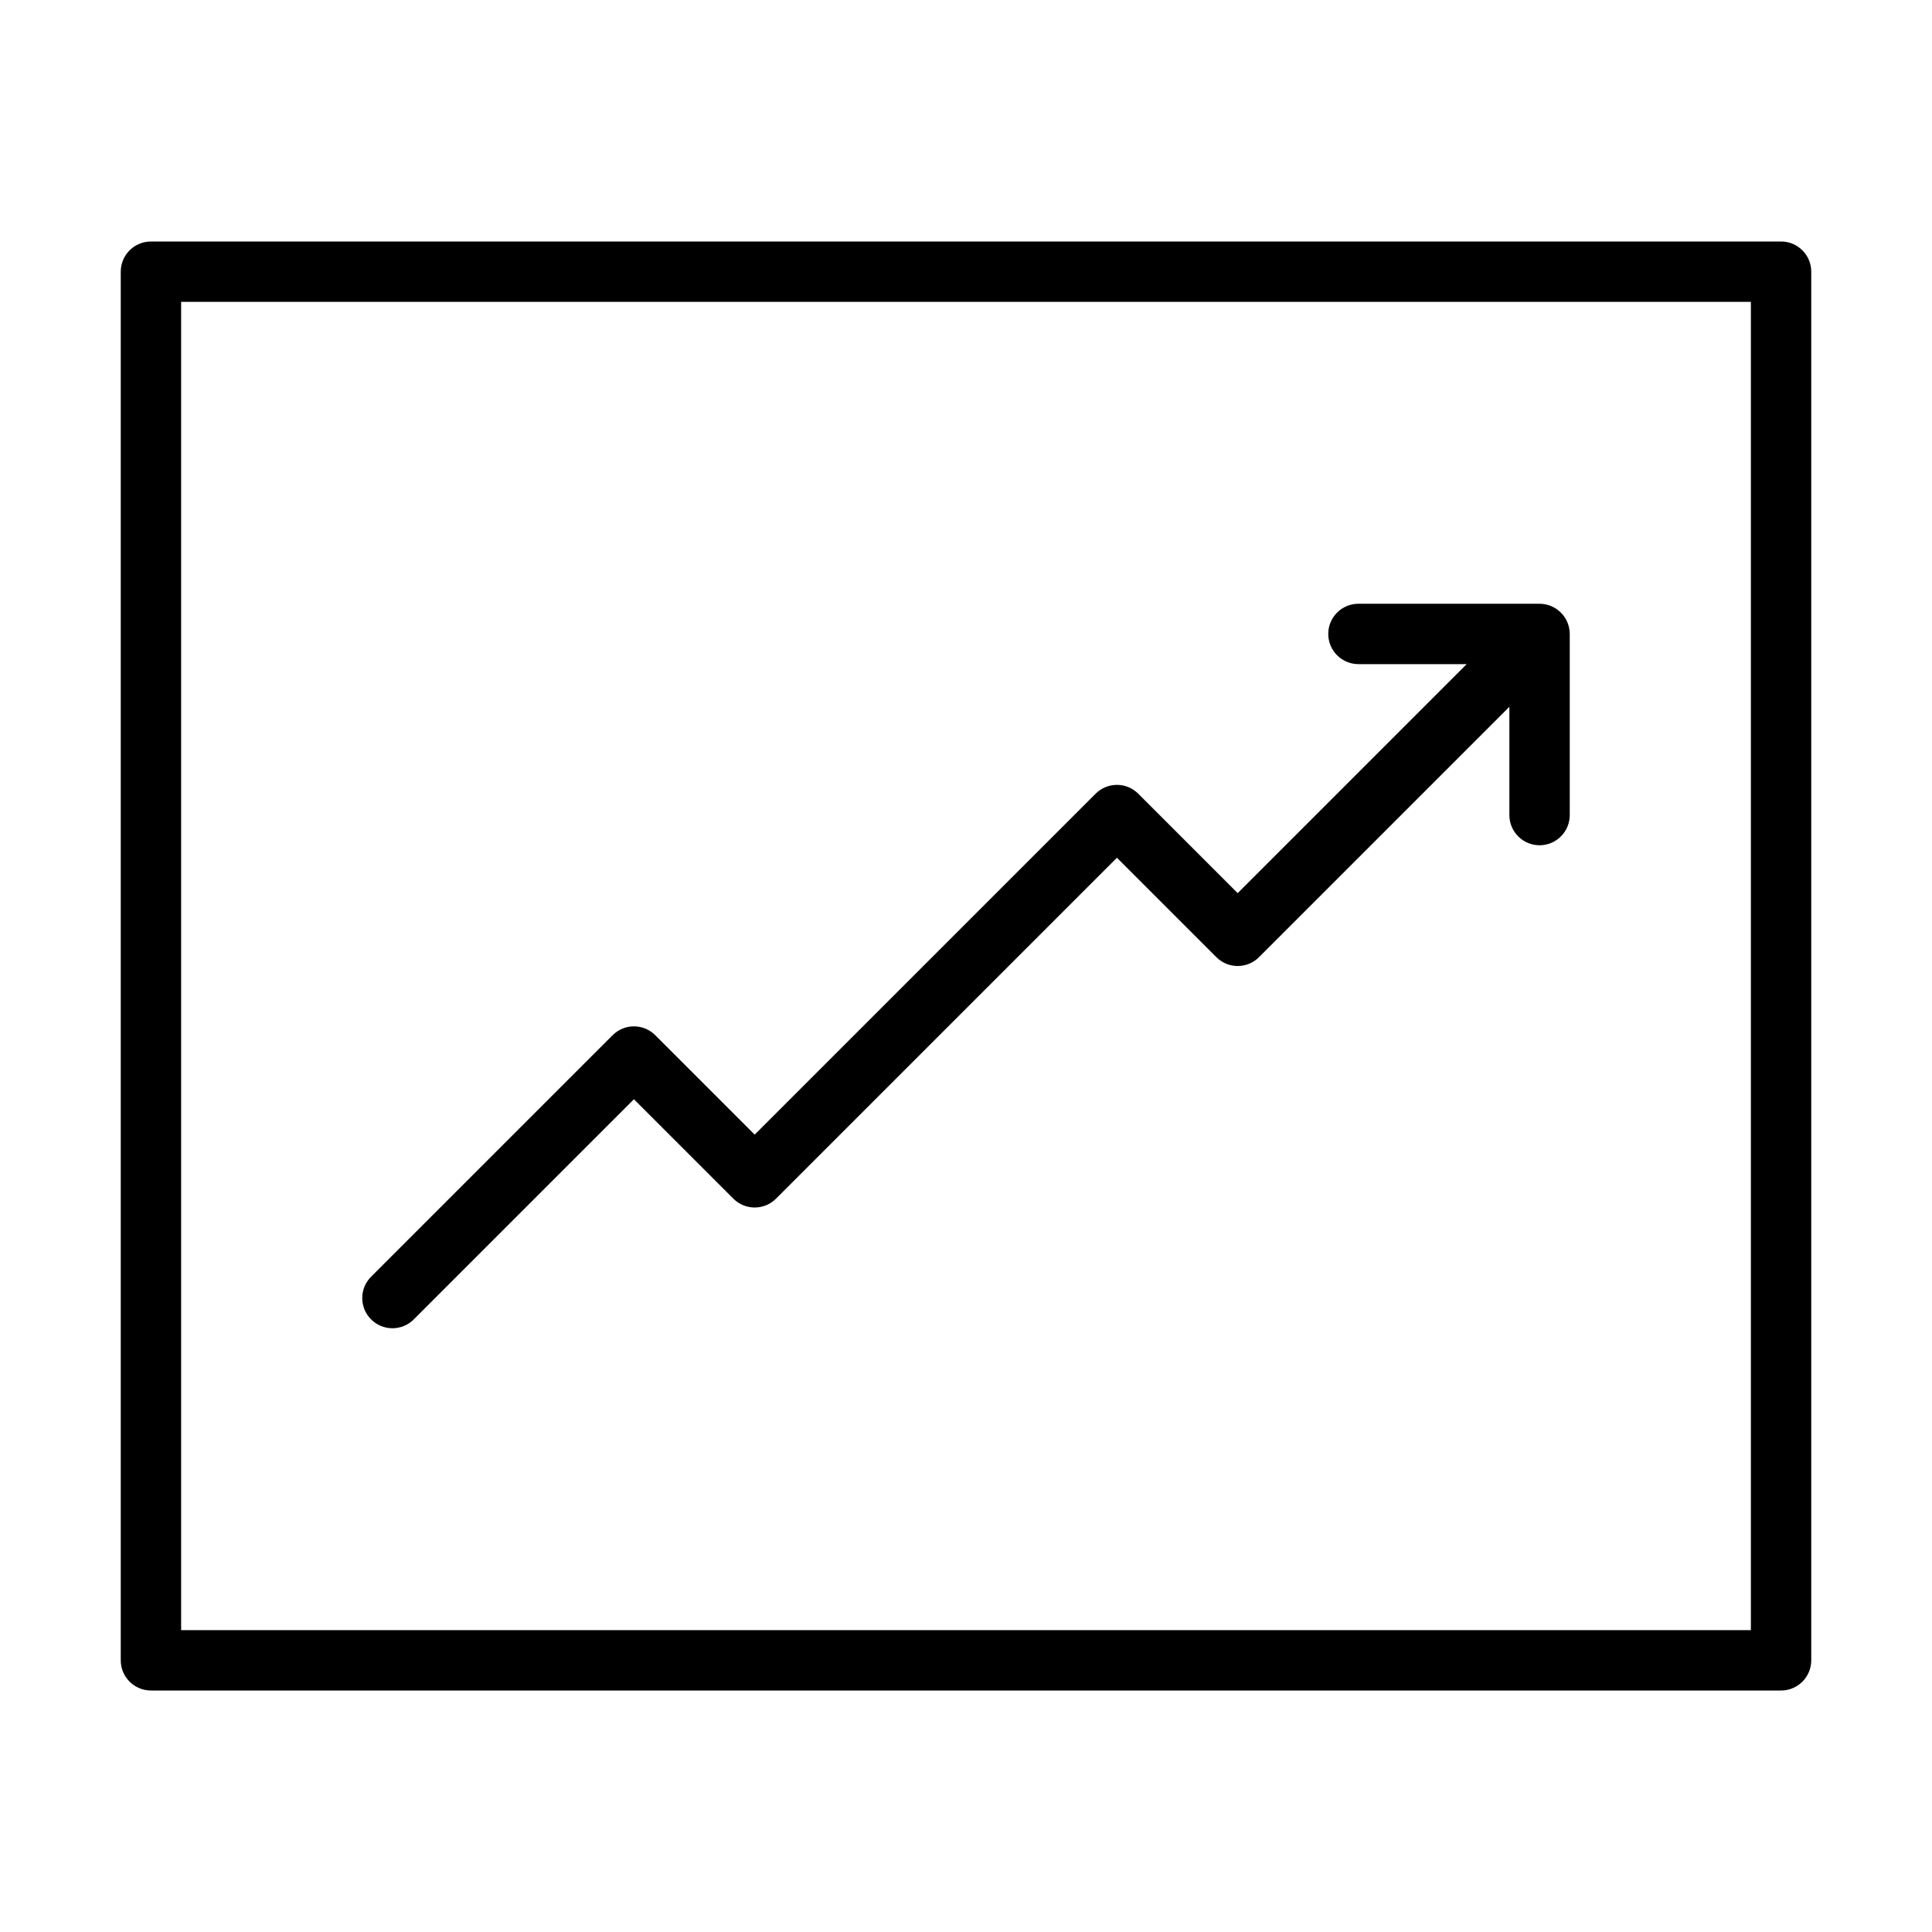 <?xml version="1.0" encoding="UTF-8" standalone="no"?>
<svg width="64px" height="64px" viewBox="0 0 64 64" version="1.1" xmlns="http://www.w3.org/2000/svg" xmlns:xlink="http://www.w3.org/1999/xlink">
    <!-- Generator: Sketch 3.7.2 (28276) - http://www.bohemiancoding.com/sketch -->
    <title>pre-chart-up</title>
    <desc>Created with Sketch.</desc>
    <defs></defs>
    <g id="64px-Line" stroke="none" stroke-width="1" fill="none" fill-rule="evenodd">
        <g id="pre-chart-up"></g>
        <path d="M59,8 L5,8 C4.448,8 4,8.448 4,9 L4,55 C4,55.552 4.448,56 5,56 L59,56 C59.552,56 60,55.552 60,55 L60,9 C60,8.448 59.552,8 59,8 L59,8 Z M58,54 L6,54 L6,10 L58,10 L58,54 L58,54 Z" id="Shape" fill="#000000"></path>
        <path d="M13,44 C13.256,44 13.512,43.902 13.707,43.707 L21,36.414 L24.293,39.707 C24.684,40.098 25.316,40.098 25.707,39.707 L37,28.414 L40.293,31.707 C40.684,32.098 41.316,32.098 41.707,31.707 L50,23.414 L50,27 C50,27.552 50.448,28 51,28 C51.552,28 52,27.552 52,27 L52,21 C52,20.87 51.973,20.74 51.923,20.618 C51.822,20.374 51.627,20.179 51.382,20.077 C51.26,20.027 51.13,20 51,20 L45,20 C44.448,20 44,20.448 44,21 C44,21.552 44.448,22 45,22 L48.586,22 L41,29.586 L37.707,26.293 C37.316,25.902 36.684,25.902 36.293,26.293 L25,37.586 L21.707,34.293 C21.316,33.902 20.684,33.902 20.293,34.293 L12.293,42.293 C11.902,42.684 11.902,43.316 12.293,43.707 C12.488,43.902 12.744,44 13,44 L13,44 Z" id="Shape" fill="#000000"></path>
    </g>
</svg>